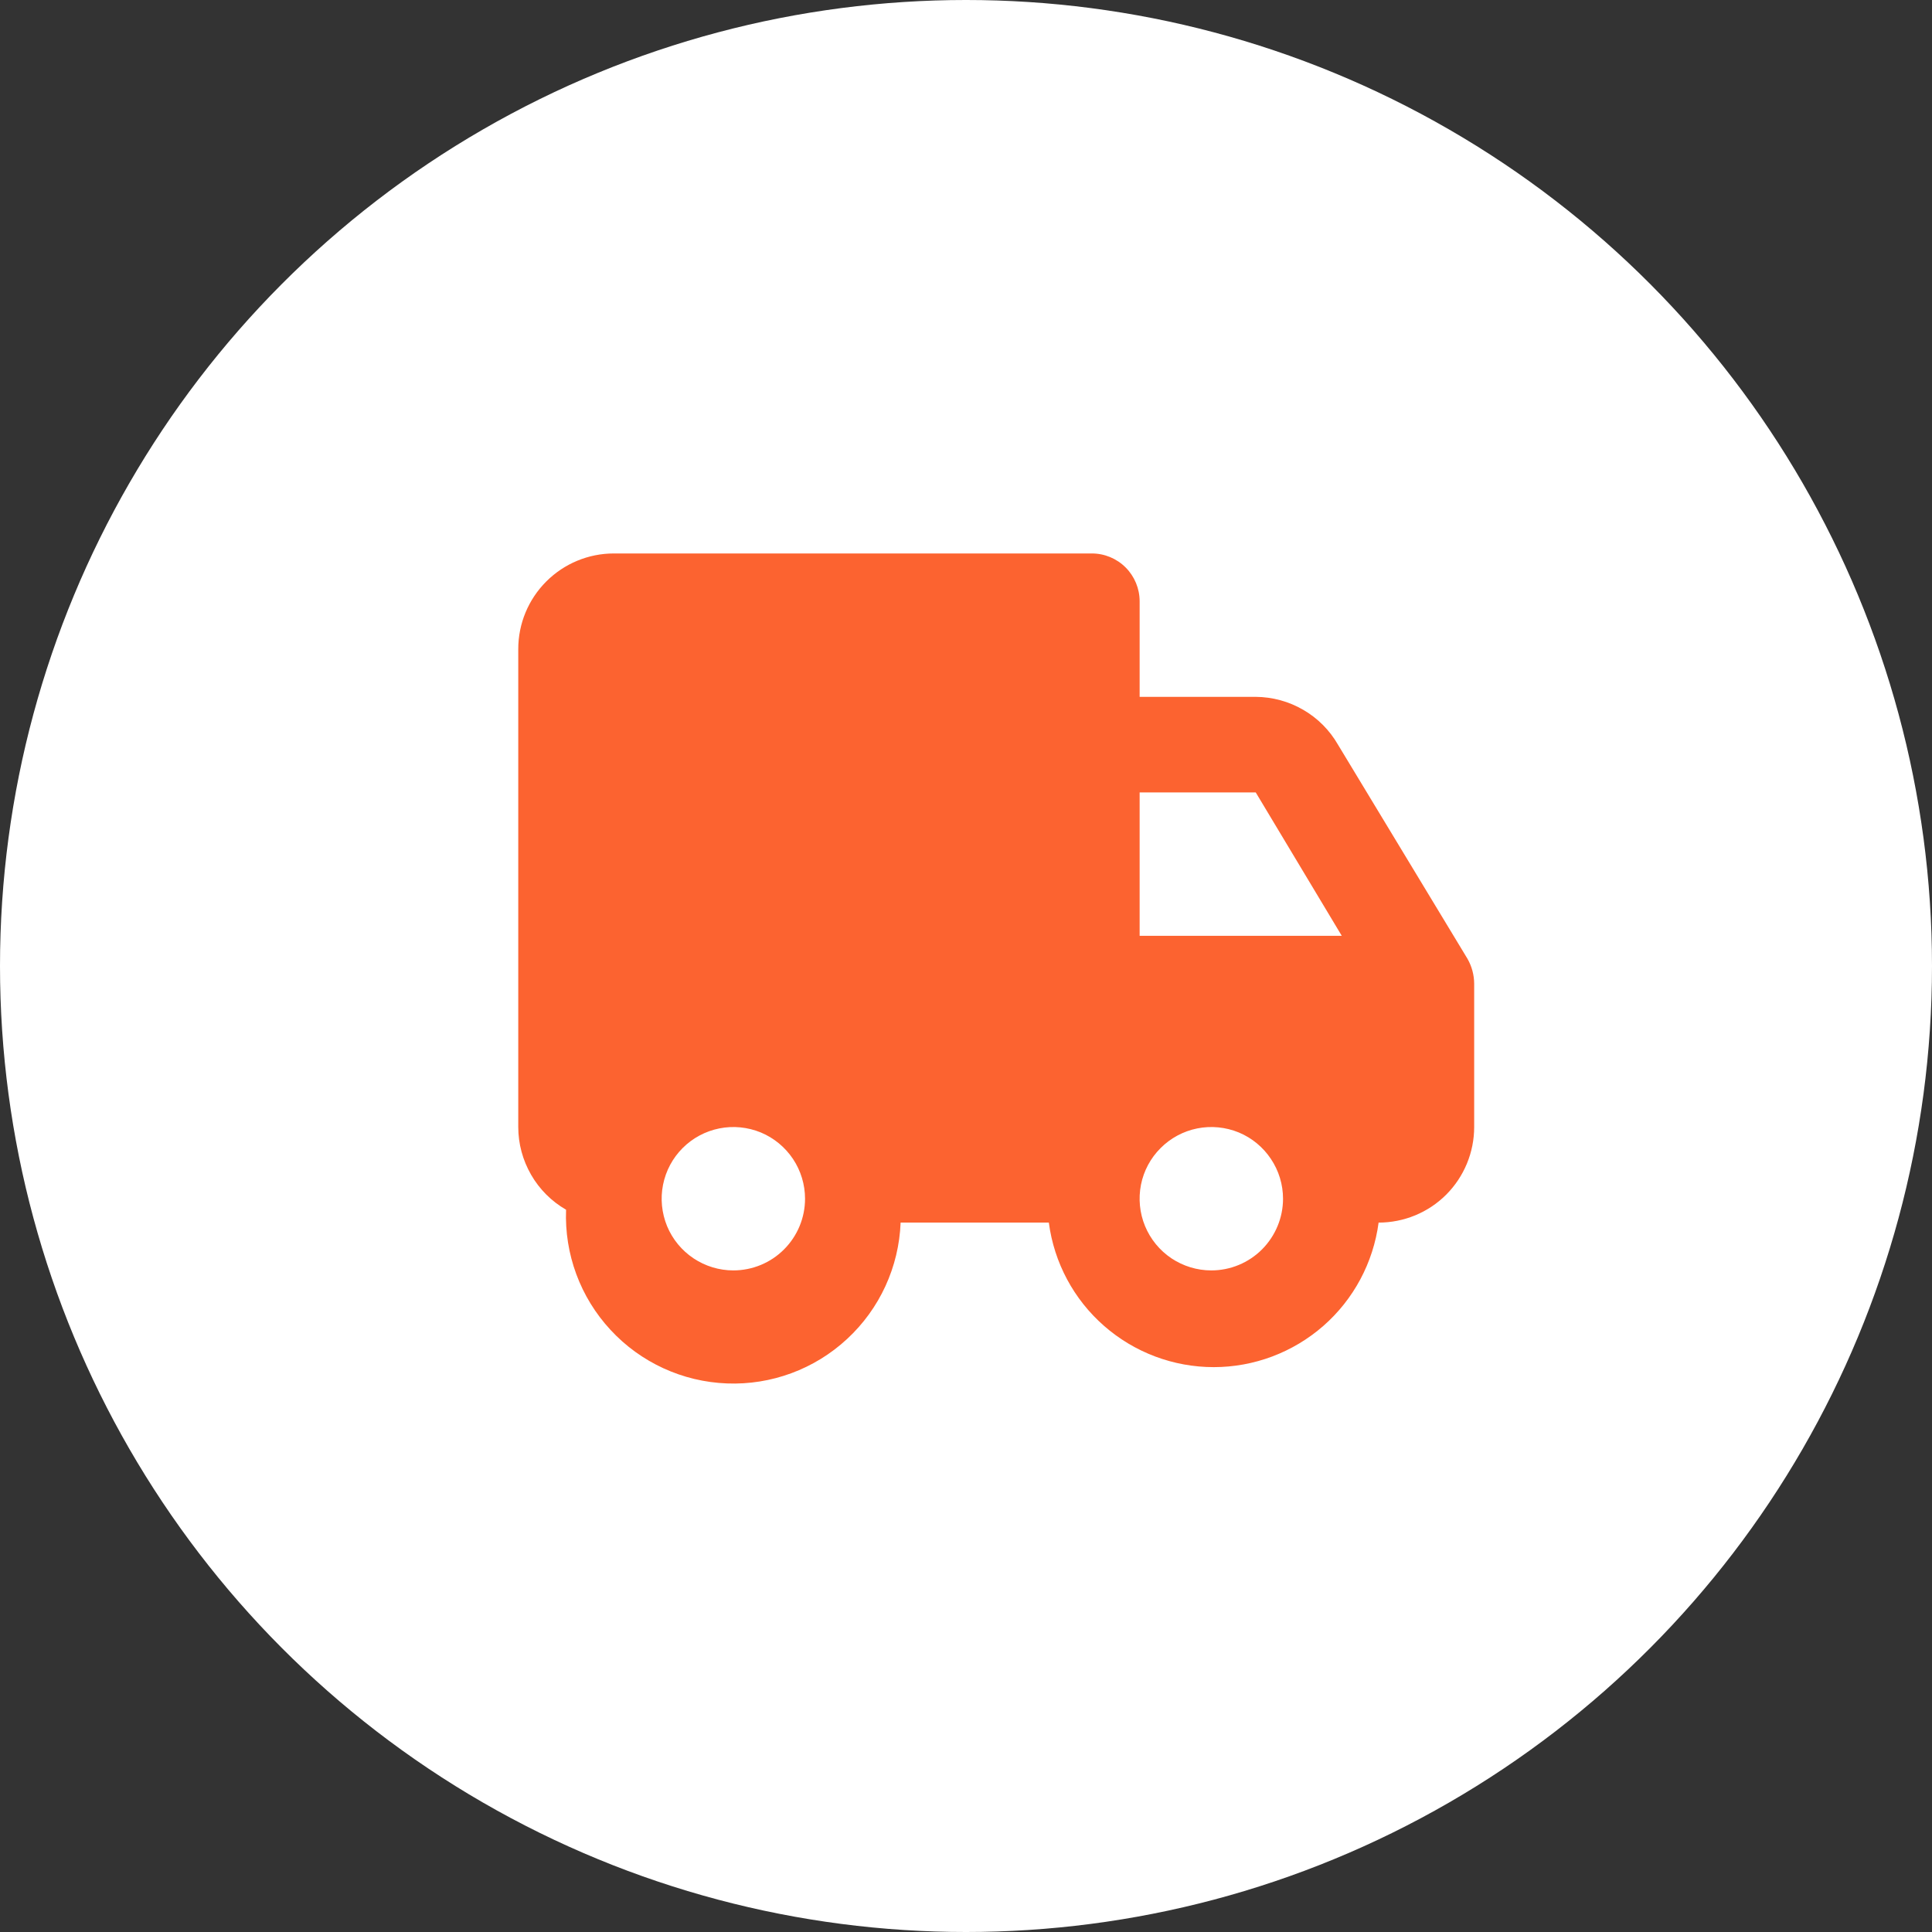 <svg width="32" height="32" viewBox="0 0 32 32" fill="none" xmlns="http://www.w3.org/2000/svg">
<rect x="0" y="0" width="32" height="32" fill="#333333" stroke="none"/>
<circle cx="16" cy="16" r="16" fill="white"/>
<g clip-path="url(#clip0_21543_116290)">
<path d="M22.161 12.334C22.023 12.094 21.825 11.895 21.586 11.757C21.347 11.618 21.076 11.544 20.799 11.542H18.876V9.959C18.876 9.749 18.792 9.547 18.644 9.399C18.495 9.25 18.294 9.167 18.084 9.167H10.167C9.747 9.167 9.345 9.334 9.048 9.631C8.751 9.928 8.584 10.33 8.584 10.75V18.667C8.584 18.945 8.658 19.217 8.797 19.458C8.935 19.698 9.135 19.898 9.376 20.037C9.347 20.771 9.612 21.488 10.112 22.027C10.611 22.567 11.305 22.886 12.04 22.914C12.774 22.943 13.491 22.678 14.03 22.178C14.57 21.679 14.889 20.985 14.917 20.25H17.372C17.459 20.913 17.784 21.521 18.287 21.961C18.789 22.401 19.435 22.644 20.103 22.644C20.771 22.644 21.416 22.401 21.919 21.961C22.421 21.521 22.746 20.913 22.834 20.25C23.254 20.25 23.657 20.084 23.954 19.787C24.25 19.49 24.417 19.087 24.417 18.667V16.292C24.416 16.148 24.378 16.006 24.306 15.88L22.161 12.334ZM18.876 13.125H20.799L22.224 15.5H18.876V13.125ZM12.146 21.042C11.912 21.042 11.682 20.972 11.487 20.842C11.291 20.711 11.139 20.526 11.049 20.309C10.96 20.092 10.936 19.853 10.982 19.623C11.028 19.392 11.141 19.181 11.307 19.015C11.473 18.849 11.684 18.736 11.915 18.69C12.145 18.644 12.384 18.668 12.601 18.757C12.818 18.847 13.003 19 13.134 19.195C13.264 19.39 13.334 19.62 13.334 19.855C13.334 20.169 13.209 20.471 12.986 20.694C12.764 20.917 12.461 21.042 12.146 21.042ZM20.063 21.042C19.828 21.042 19.599 20.972 19.403 20.842C19.208 20.711 19.056 20.526 18.966 20.309C18.876 20.092 18.853 19.853 18.898 19.623C18.944 19.392 19.057 19.181 19.224 19.015C19.39 18.849 19.601 18.736 19.831 18.69C20.062 18.644 20.301 18.668 20.518 18.757C20.735 18.847 20.92 19 21.05 19.195C21.181 19.39 21.251 19.62 21.251 19.855C21.251 20.169 21.125 20.471 20.903 20.694C20.68 20.917 20.378 21.042 20.063 21.042Z" fill="#FC6330"/>
</g>
<defs>
<clipPath id="clip0_21543_116290">
<rect width="20" height="20" fill="white" transform="translate(6 6)"/>
</clipPath>
</defs>
</svg>

